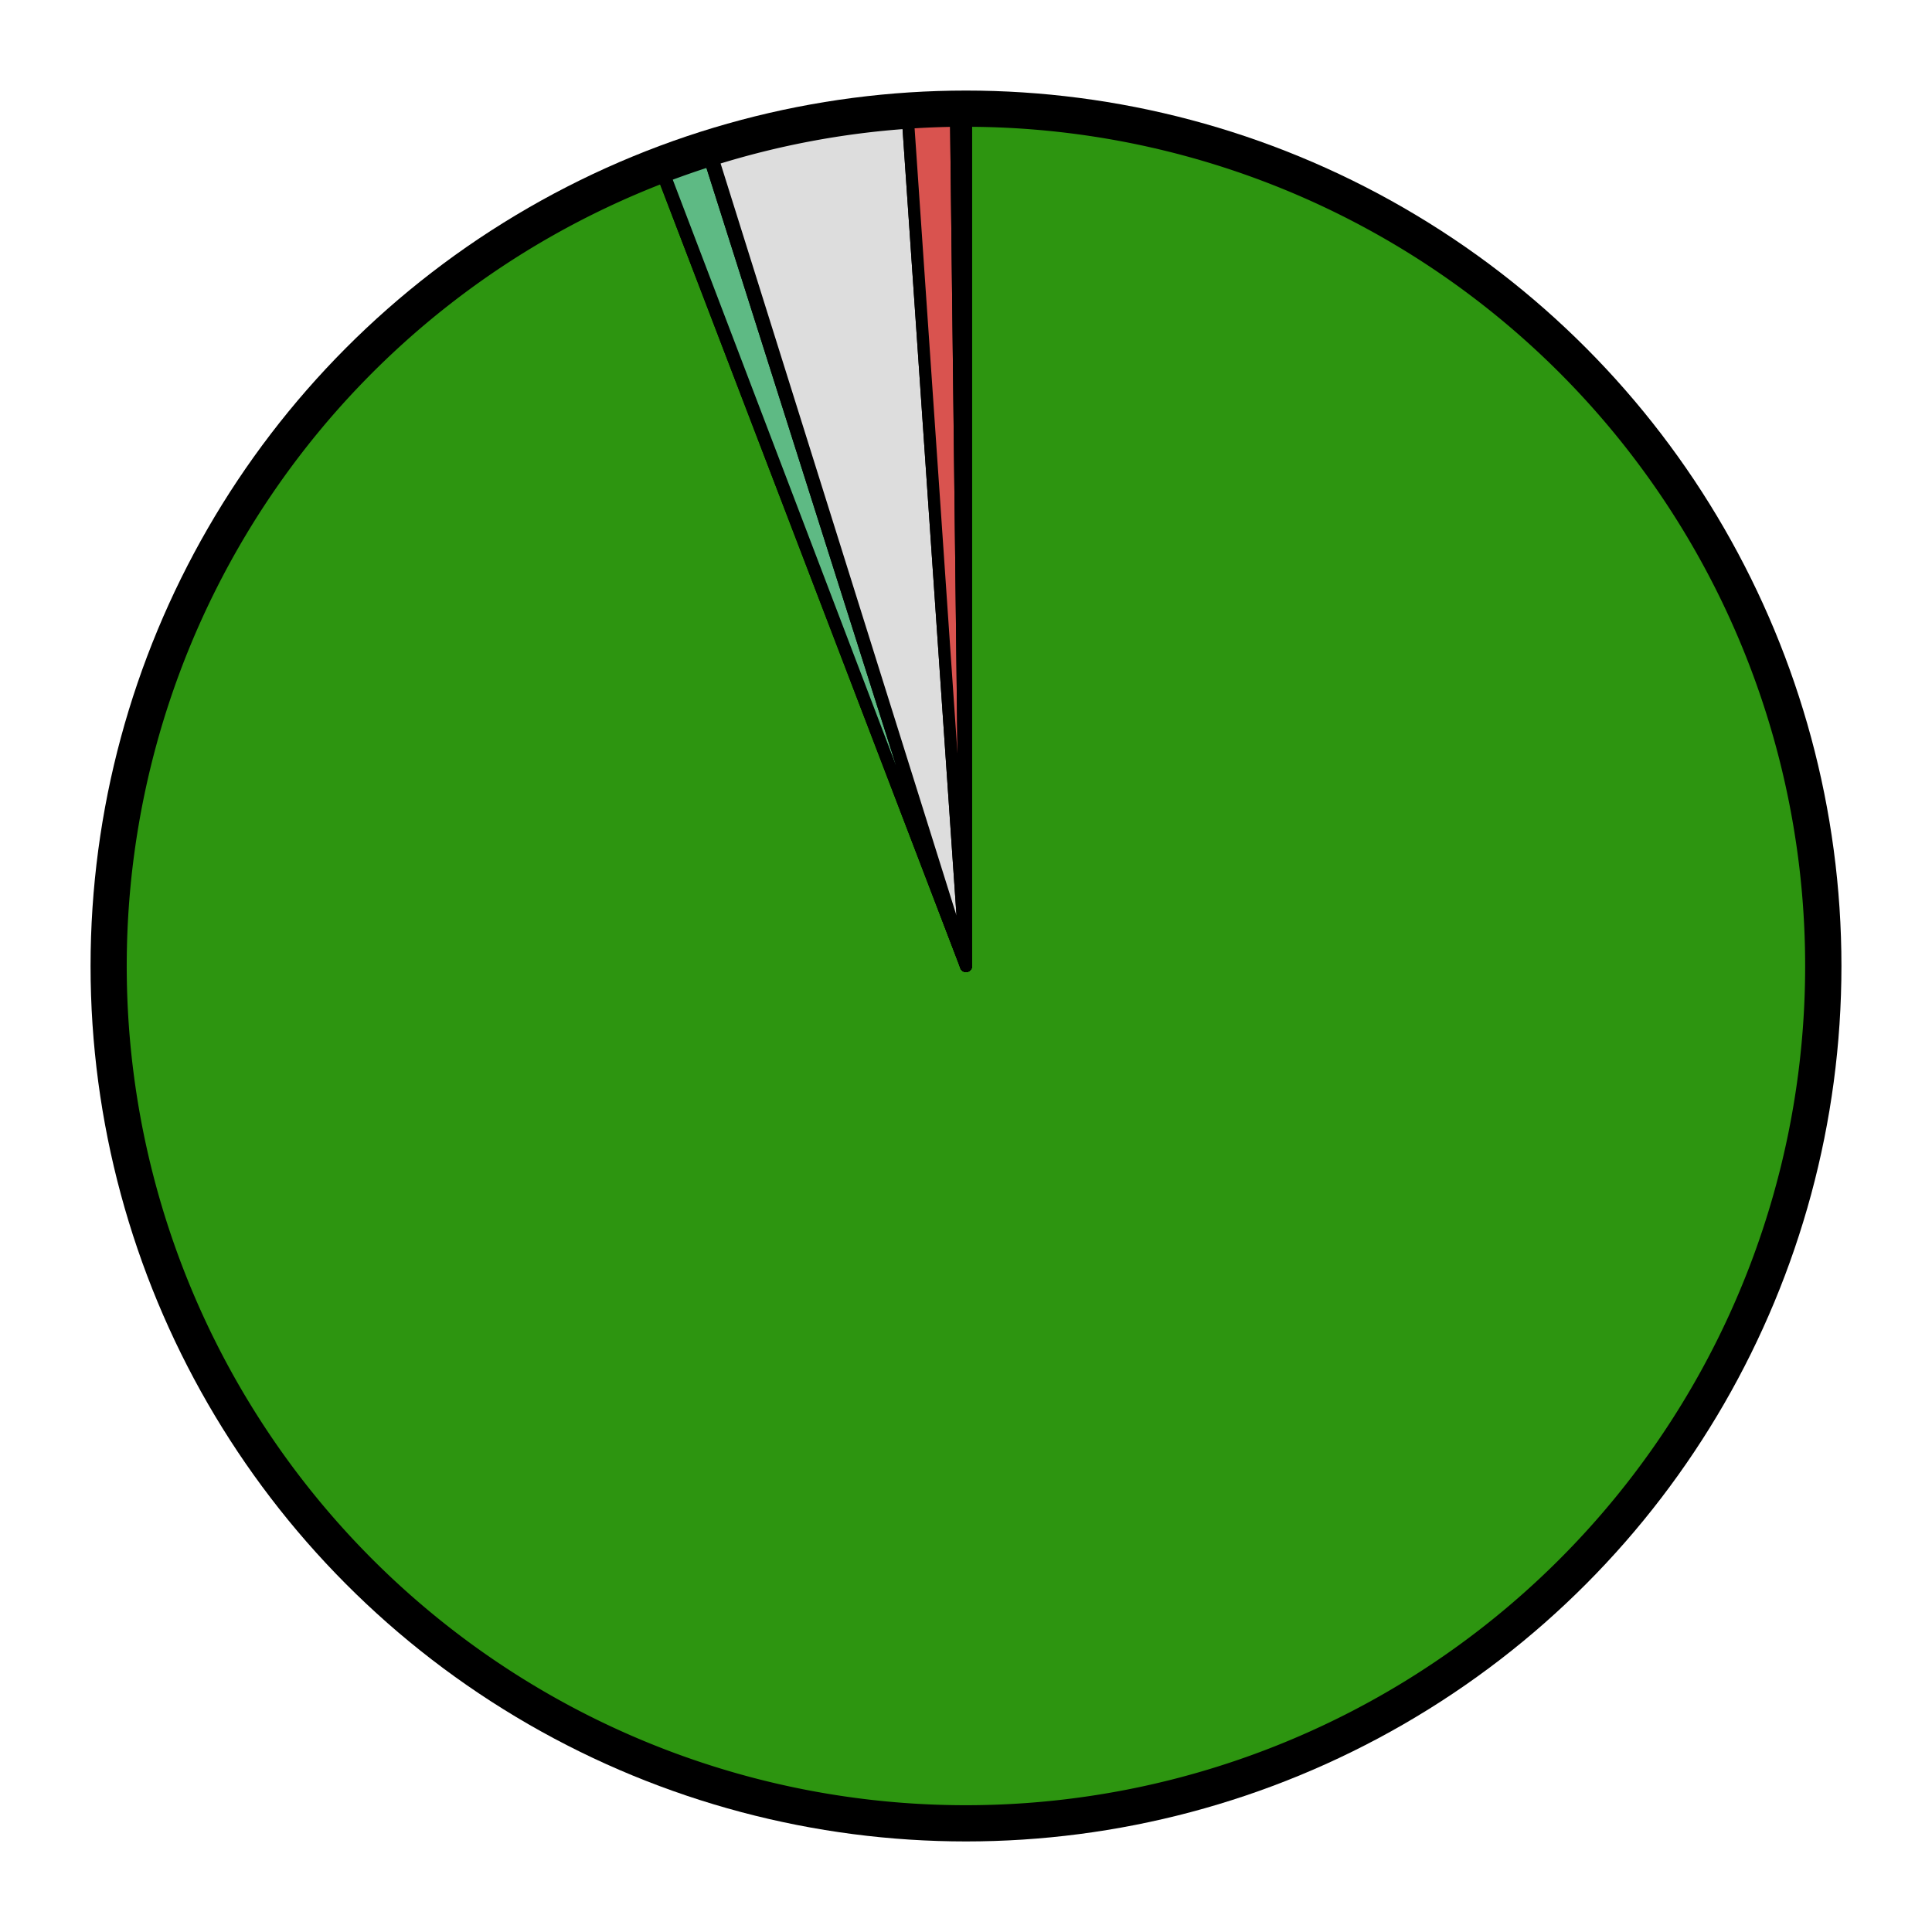 <?xml version="1.0" encoding="UTF-8" standalone="no"?>
<svg
   xmlns="http://www.w3.org/2000/svg"
   version="1.1"
   id="svg2"
   viewBox="0 0 16 16"
    >
  <defs id="defs4" />
  <title>Python 3 porting status pie chart</title>
  <!-- [({'ident': 'py3-only', 'name': 'Python 3 only', 'abbrev': '🗹', 'color': '2D9510', 'term': '\\e[32;7m\\U0001F5F9\\e[0m', 'weight': 2, 'description': 'Package only supports Python 3', 'rank': 4, 'instructions': 'Welcome to the future! This package does not support Python 2 at all. All is good in the world.'}, 3543), ({'ident': 'legacy-leaf', 'name': 'Py2 leaf', 'abbrev': 'L', 'color': 'EAE44E', 'term': 'L', 'weight': 3, 'description': "Package with dual support whose Python 2 subpackage(s) aren't needed elsewhere in Fedora", 'rank': 3, 'instructions': 'The Python 2 subpackage(s) are not required by anything in Fedora. They can be dropped if the maintainer wishes.'}, 1), ({'ident': 'released', 'name': 'Dual support', 'abbrev': '✔', 'color': '5EBA84', 'term': '\\e[32;7m\\u2714\\e[0m', 'weight': 4, 'description': 'Supports both Python 3 and Python 2', 'rank': 2, 'instructions': 'This package is released with dual support for Python 2 and Python 3. To move things forward, you can start making dependent packages use the Python 3 version.'}, 34), ({'ident': 'mispackaged', 'name': 'Mispackaged', 'abbrev': 'M', 'color': '5bc0de', 'term': 'M', 'weight': 7, 'description': 'Packaging, rather than code, seems incorrect', 'rank': 8, 'instructions': 'This package has a packaging problem, which should be described in the\nnotes.\nCheck where the problem is coming from, and work with the maintainer\nto correct it.\n\nIf this is a false positive, file a portingdb bug.\n'}, 2), ({'ident': 'idle', 'name': 'Not\xa0ported', 'abbrev': 'I', 'color': 'DDDDDD', 'term': ' ', 'weight': 6, 'description': 'Not ported to Python 3 yet', 'rank': 6, 'instructions': 'The package is not ported to Python 3 yet.\nYou can visit Pagure for links to the upstream project.\nAsk for Python 3 status, and coordinate work with the upstream to port.\n\nIf upstream has Python 3 support but it is not yet in Fedora,\nget in touch with the Fedora maintainer (also visible in Pagure).\n'}, 141), ({'ident': 'blocked', 'name': 'Blocked', 'abbrev': 'B', 'color': 'D9534F', 'term': 'B', 'weight': 5, 'description': 'Depends on Python 3 support in another package', 'rank': 5, 'instructions': 'This package has some dependencies that do not support Python 3 yet.\nThey need to be ported first.\nTake a look at the list, and choose one.\n\n(Note that there might be false positives; if you spot one, please\n[file a bug](https://github.com/fedora-python/portingdb/issues))\n'}, 34), ({'ident': 'dropped', 'name': 'Legacy', 'abbrev': 'X', 'color': '888888', 'term': 'X', 'weight': 1, 'description': 'Package will not be ported; dependents must use an alternative', 'rank': 1, 'instructions': 'This package will not be ported to Python 3.\nUsually there is an alternative listed in the notes.\n\nIf you think it would be good to port it anyway, get in touch with the upstream!\n'}, 7)] / 3762 -->
  <g
     id="layer1">
    
    <circle cx="8" cy="8" r="7"
       style="
        stroke:#000000;stroke-opacity:1;
        stroke-width:0.5px;stroke-linecap:butt;stroke-linejoin:round;
        stroke-miterlimit:4;
        fill-opacity:0;
       "
       id="circle-fg" />
    
    
    

    
    

    
      <path
       d="
        M 8,8
        M 8.0,1.0
        A
            7,7
            0 1 1
            5.496,1.463
        L 8,8
        Z"
       style="
        fill:#2D9510;
        stroke:#000000;stroke-opacity:1;
        stroke-width:0.1px;stroke-linecap:butt;stroke-linejoin:round;
        stroke-miterlimit:4;
       "
       id="wedge-py3-only">
        <title>Python 3 only: 3543 packages (94.2%)</title>
      </path>
    
    

    
    

    
      <path
       d="
        M 8,8
        M 5.496,1.463
        A
            7,7
            0 0 1
            5.507,1.459
        L 8,8
        Z"
       style="
        fill:#EAE44E;
        stroke:#000000;stroke-opacity:1;
        stroke-width:0.1px;stroke-linecap:butt;stroke-linejoin:round;
        stroke-miterlimit:4;
       "
       id="wedge-legacy-leaf">
        <title>Py2 leaf: 1 packages (0.0%)</title>
      </path>
    
    

    
    

    
      <path
       d="
        M 8,8
        M 5.507,1.459
        A
            7,7
            0 0 1
            5.883,1.328
        L 8,8
        Z"
       style="
        fill:#5EBA84;
        stroke:#000000;stroke-opacity:1;
        stroke-width:0.1px;stroke-linecap:butt;stroke-linejoin:round;
        stroke-miterlimit:4;
       "
       id="wedge-released">
        <title>Dual support: 34 packages (0.9%)</title>
      </path>
    
    

    
    

    
      <path
       d="
        M 8,8
        M 5.883,1.328
        A
            7,7
            0 0 1
            5.905,1.321
        L 8,8
        Z"
       style="
        fill:#5bc0de;
        stroke:#000000;stroke-opacity:1;
        stroke-width:0.1px;stroke-linecap:butt;stroke-linejoin:round;
        stroke-miterlimit:4;
       "
       id="wedge-mispackaged">
        <title>Mispackaged: 2 packages (0.1%)</title>
      </path>
    
    

    
    

    
      <path
       d="
        M 8,8
        M 5.905,1.321
        A
            7,7
            0 0 1
            7.521,1.016
        L 8,8
        Z"
       style="
        fill:#DDDDDD;
        stroke:#000000;stroke-opacity:1;
        stroke-width:0.1px;stroke-linecap:butt;stroke-linejoin:round;
        stroke-miterlimit:4;
       "
       id="wedge-idle">
        <title>Not ported: 141 packages (3.7%)</title>
      </path>
    
    

    
    

    
      <path
       d="
        M 8,8
        M 7.521,1.016
        A
            7,7
            0 0 1
            7.918,1
        L 8,8
        Z"
       style="
        fill:#D9534F;
        stroke:#000000;stroke-opacity:1;
        stroke-width:0.1px;stroke-linecap:butt;stroke-linejoin:round;
        stroke-miterlimit:4;
       "
       id="wedge-blocked">
        <title>Blocked: 34 packages (0.9%)</title>
      </path>
    
    

    
    

    
      <path
       d="
        M 8,8
        M 7.918,1
        A
            7,7
            0 0 1
            8,1.0
        L 8,8
        Z"
       style="
        fill:#888888;
        stroke:#000000;stroke-opacity:1;
        stroke-width:0.1px;stroke-linecap:butt;stroke-linejoin:round;
        stroke-miterlimit:4;
       "
       id="wedge-dropped">
        <title>Legacy: 7 packages (0.2%)</title>
      </path>
    
    
  </g>
</svg>
